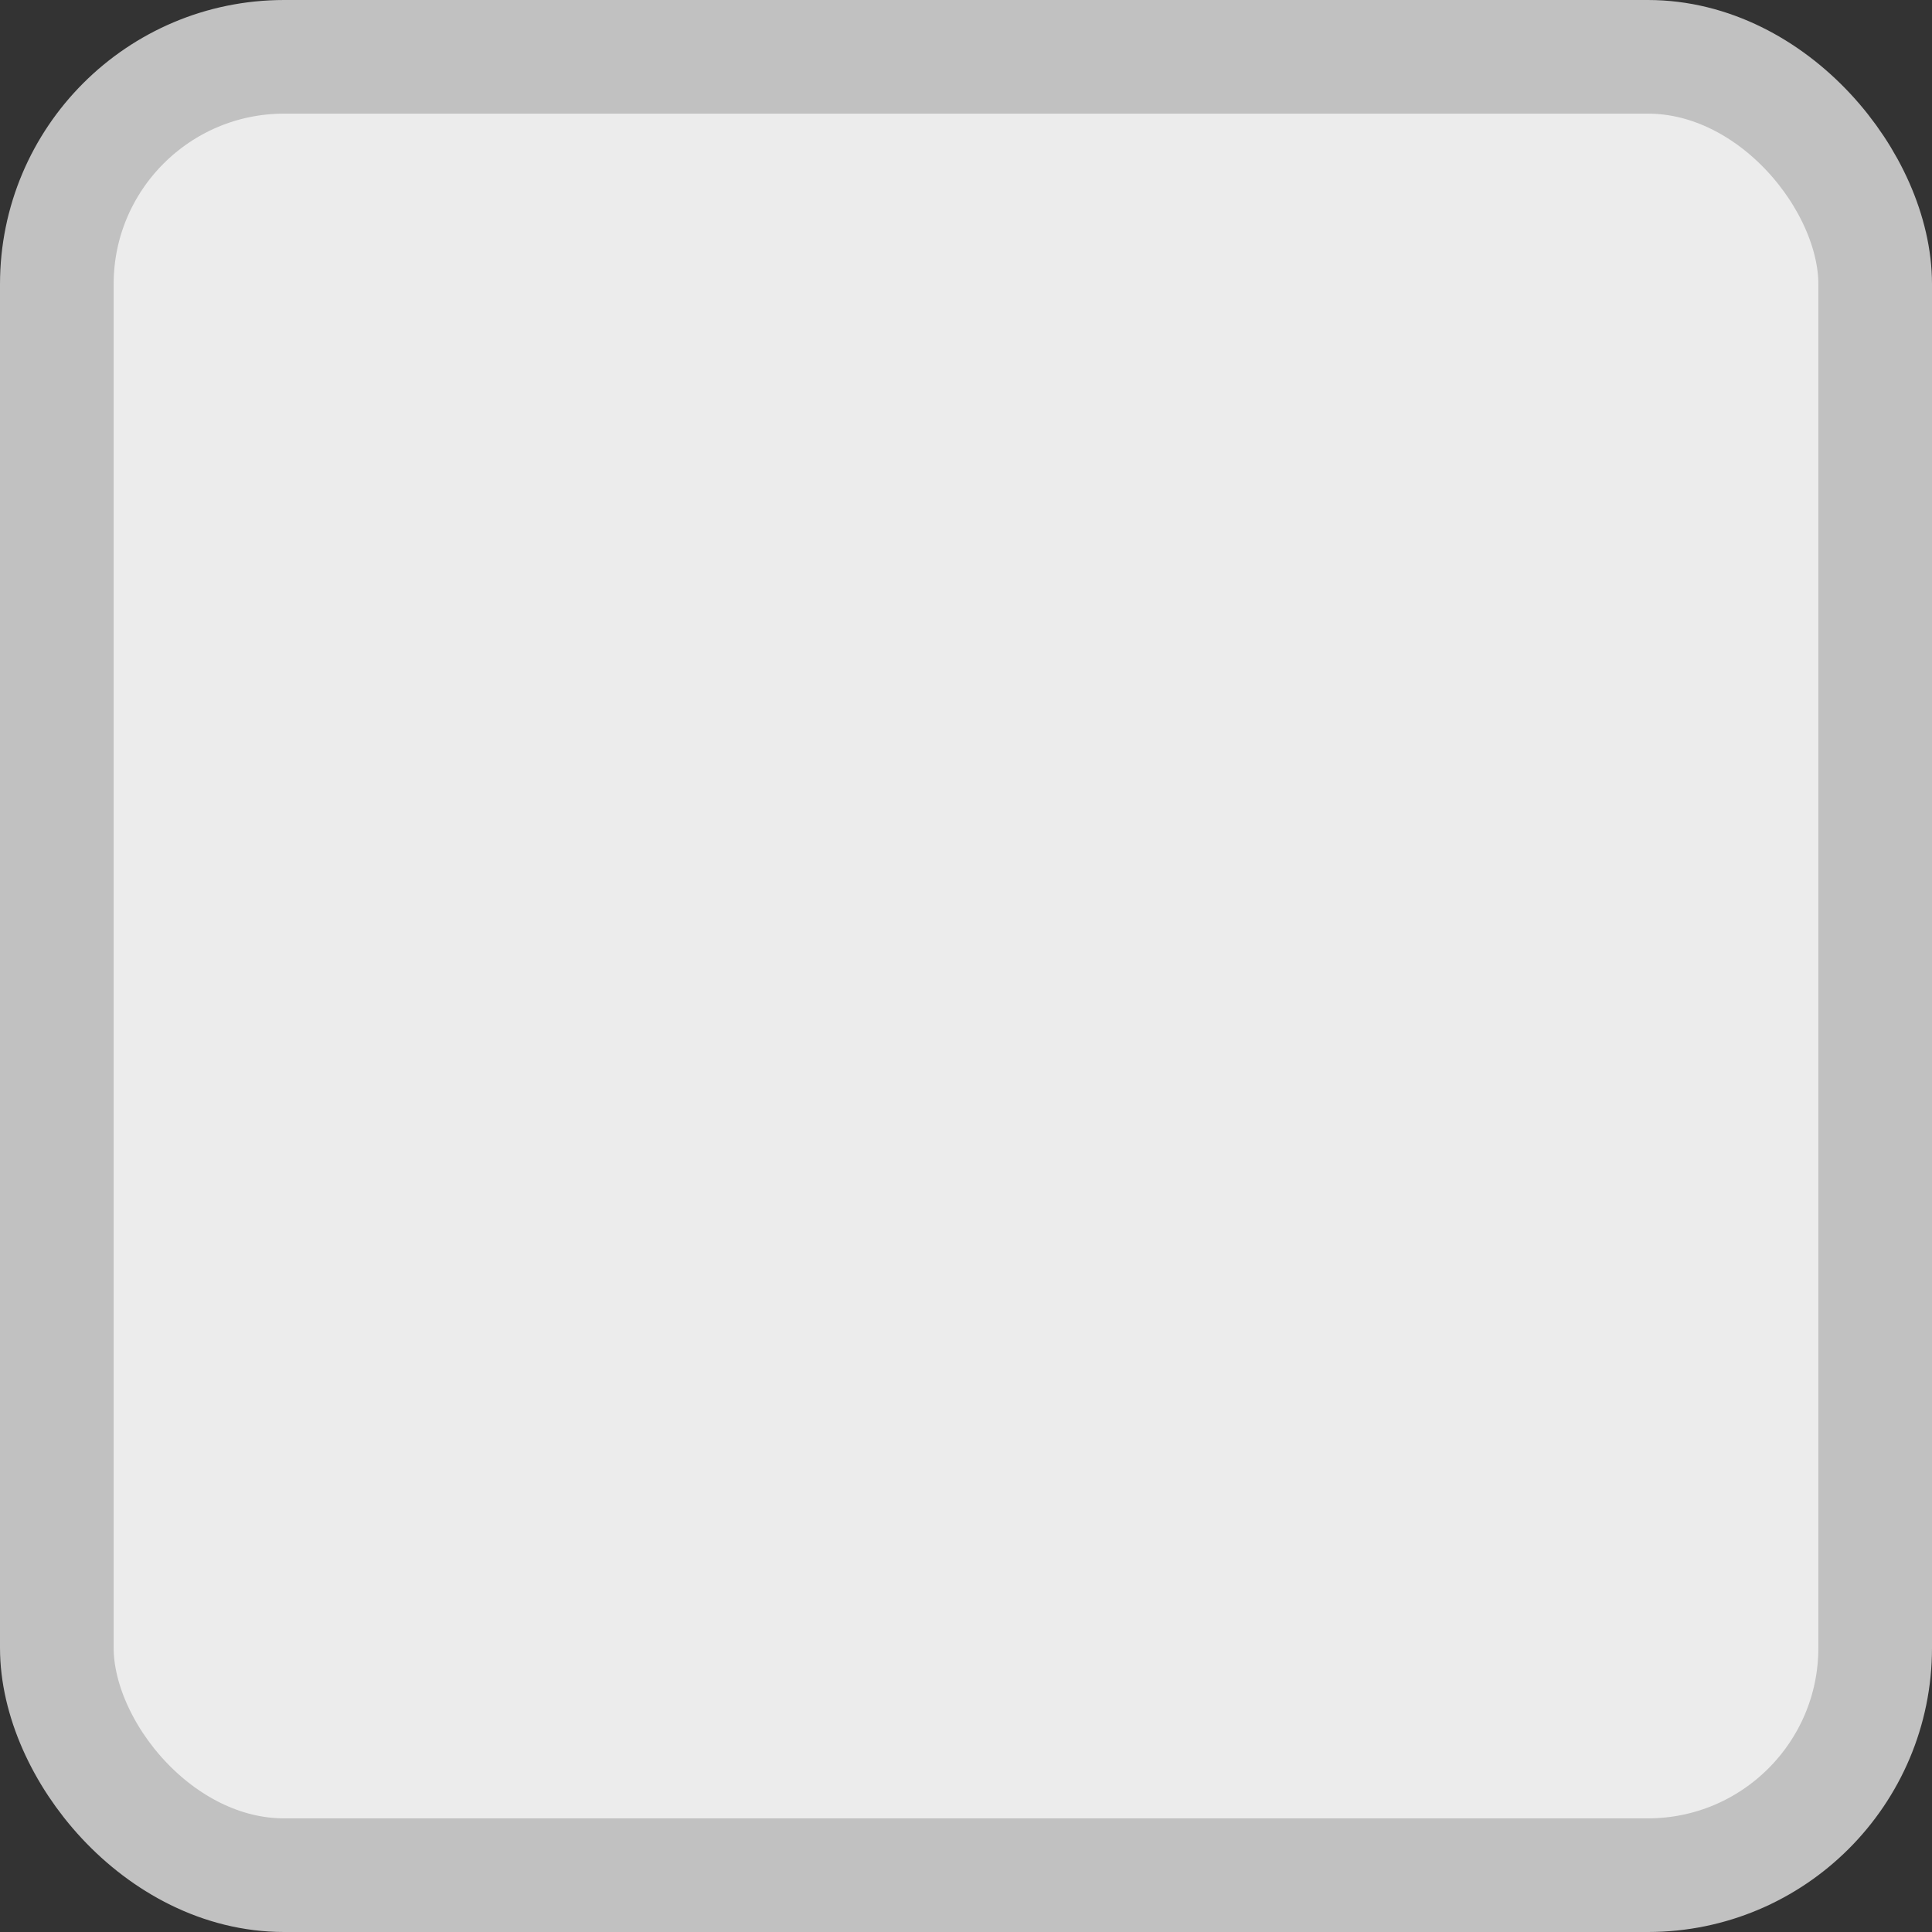 <?xml version="1.0" encoding="UTF-8" standalone="no"?>
<svg
   xmlns:dc="http://purl.org/dc/elements/1.1/"
   xmlns:cc="http://creativecommons.org/ns#"
   xmlns:rdf="http://www.w3.org/1999/02/22-rdf-syntax-ns#"
   xmlns:svg="http://www.w3.org/2000/svg"
   xmlns="http://www.w3.org/2000/svg"
   xmlns:sodipodi="http://sodipodi.sourceforge.net/DTD/sodipodi-0.dtd"
   xmlns:inkscape="http://www.inkscape.org/namespaces/inkscape"
   width="100%"
   height="100%"
   viewBox="0 0 17.0 17.0"
   id="svg2"
   version="1.1"
   inkscape:version="0.91 r13725"
   sodipodi:docname="secondary_1x1_z18.svg">
  <rect x="0" y="0" width="17.0" height="17.0" fill="#333333" stroke="none"/>
  <sodipodi:namedview
     pagecolor="#ffffff"
     bordercolor="#666666"
     borderopacity="1"
     objecttolerance="10"
     gridtolerance="10"
     guidetolerance="10"
     inkscape:pageopacity="0"
     inkscape:pageshadow="2"
     inkscape:window-width="640"
     inkscape:window-height="480"
     id="namedview5"
     showgrid="false"
     inkscape:zoom="13.882353"
     inkscape:cx="8.5"
     inkscape:cy="8.5"
     inkscape:window-x="0"
     inkscape:window-y="0"
     inkscape:window-maximized="0"
     inkscape:current-layer="svg2" />
  <defs
     id="defs7" />
  <rect
     style="fill:#ececec;stroke:#c1c1c1;stroke-width:1;"
     id="shield"
     ry="2"
     rx="2"
     height="16.0"
     width="16.0"
     y="0.5"
     x="0.5" />
</svg>
